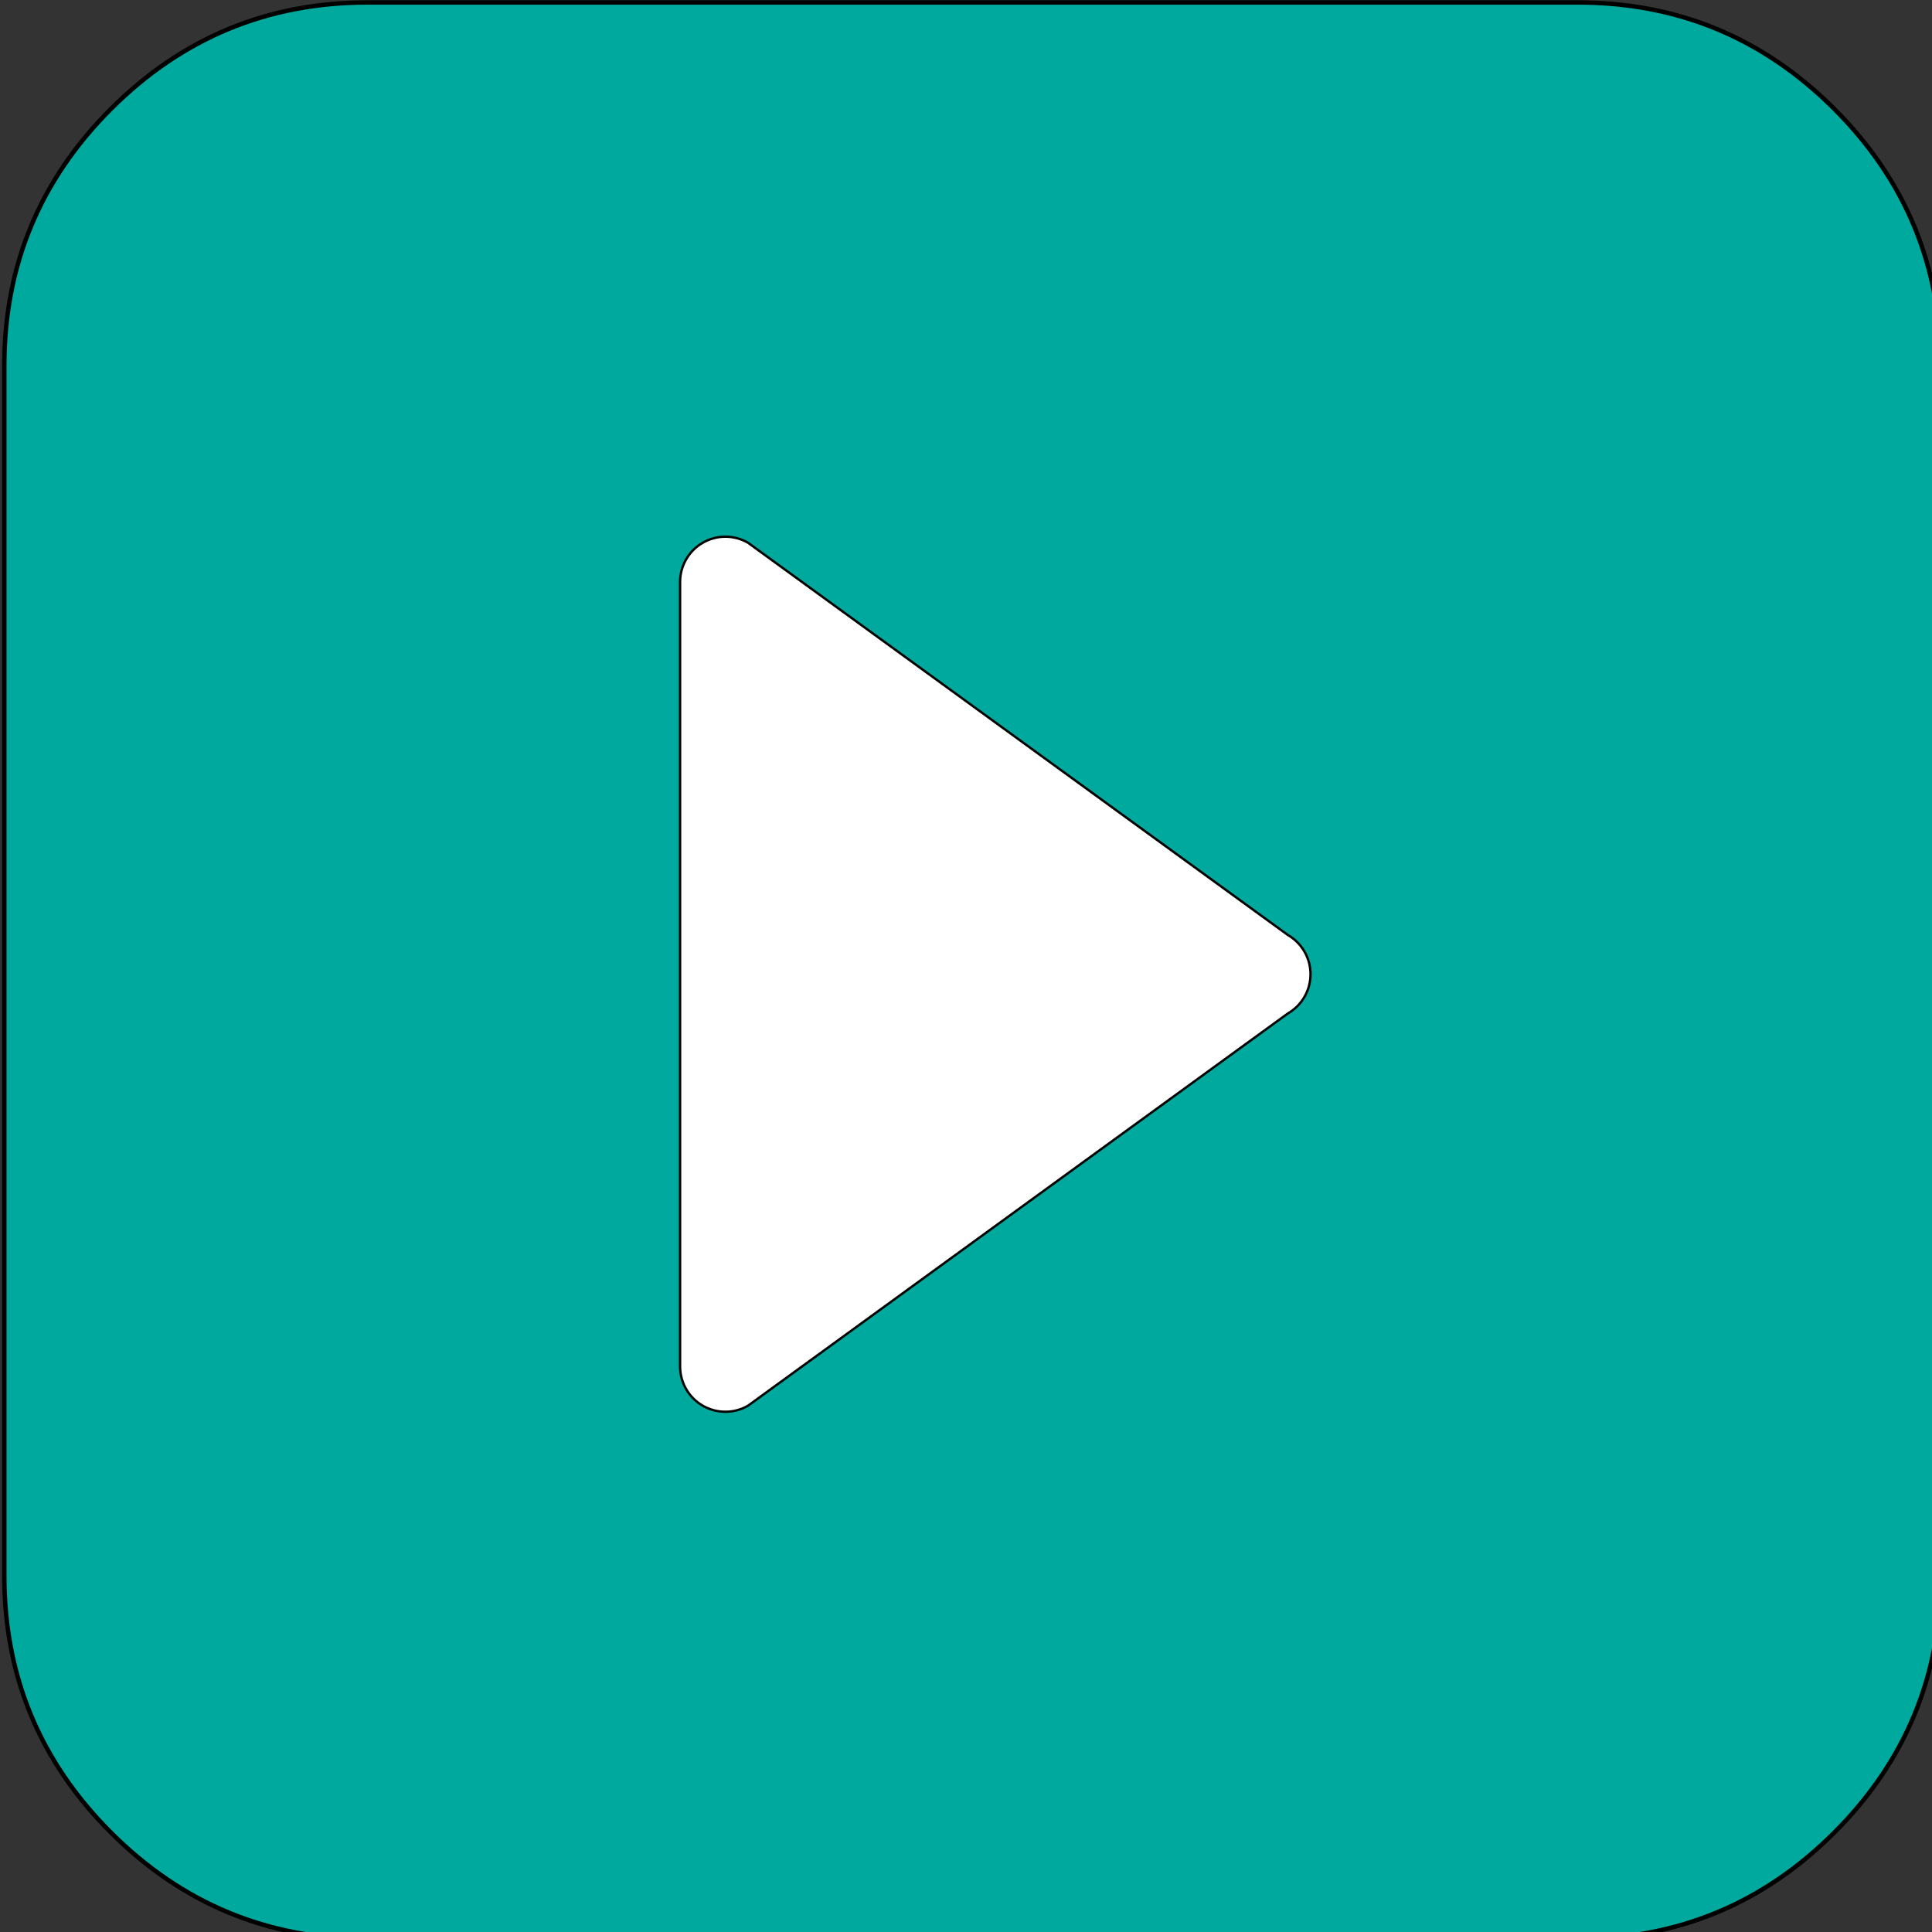 <svg width="28" height="28" xmlns="http://www.w3.org/2000/svg">
 <rect width="100%" height="100%" fill="#333333" stroke="none"/>
 <g>
  <title>background</title>
  <rect fill="none" id="canvas_background" height="30" width="30" y="-1" x="-1"/>
 </g>

 <g>
  <title>Layer 1</title>
  <g id="svg_45">
   <g stroke="null" id="svg_3"/>
   <g stroke="null" id="svg_4"/>
   <g stroke="null" id="svg_5"/>
   <g stroke="null" id="svg_6"/>
   <g stroke="null" id="svg_7"/>
   <g stroke="null" id="svg_8"/>
   <g stroke="null" id="svg_9"/>
   <g stroke="null" id="svg_10"/>
   <g stroke="null" id="svg_11"/>
   <g stroke="null" id="svg_12"/>
   <g stroke="null" id="svg_13"/>
   <g stroke="null" id="svg_14"/>
   <g stroke="null" id="svg_15"/>
   <g stroke="null" id="svg_16"/>
   <g stroke="null" id="svg_17"/>
   <g stroke="null" id="svg_44">
    <g stroke="null" transform="matrix(0.064,0,0,0.064,0.003,0.148) " id="svg_41">
     <g stroke="null" id="svg_42">
      <path stroke="null" id="svg_43" fill="#00A99D" class="active-path" d="m415.342,22.369c-16.077,-16.081 -35.447,-24.123 -58.095,-24.123l-274.087,0c-22.648,0 -42.018,8.042 -58.102,24.123c-16.081,16.084 -24.123,35.453 -24.123,58.102l0,274.084c0,22.647 8.042,42.018 24.123,58.102c16.084,16.084 35.454,24.126 58.102,24.126l274.084,0c22.648,0 42.018,-8.042 58.095,-24.126c16.084,-16.084 24.126,-35.454 24.126,-58.102l0,-274.084c-0.001,-22.649 -8.043,-42.021 -24.123,-58.102z"/>
     </g>
    </g>
   </g>
   <g stroke="null" id="svg_27">
    <g stroke="null" transform="matrix(0.034,0,0,0.034,-38.191,-39.727) " id="svg_24">
     <g stroke="null" id="svg_25">
      <g stroke="null" id="svg_22">
       <path stroke="null" id="svg_26" fill="#FFFFFF" class="active-path" d="m1422.81,1399.795c2.979,-1.724 6.313,-2.588 9.652,-2.588c3.33,0 6.663,0.864 9.655,2.588l230.116,167.2c5.963,3.445 9.656,9.823 9.656,16.719c0,6.895 -3.683,13.272 -9.656,16.713l-230.116,167.207c-5.972,3.441 -13.334,3.441 -19.302,0c-5.973,-3.453 -9.66,-9.833 -9.66,-16.724l0,-334.398c0,-6.892 3.681,-13.269 9.655,-16.717z"/>
      </g>
     </g>
    </g>
   </g>
   <g id="svg_28">
    <g transform="matrix(0,0,0,0,0,0) " id="svg_20">
     <g id="svg_21">
      <path id="svg_23" fill="#00A99D" class="active-path" d="m414.41,24.123c-16.077,-16.081 -35.447,-24.123 -58.095,-24.123l-274.087,0c-22.648,0 -42.018,8.042 -58.102,24.123c-16.081,16.084 -24.123,35.453 -24.123,58.102l0,274.084c0,22.647 8.042,42.018 24.123,58.102c16.084,16.084 35.454,24.126 58.102,24.126l274.084,0c22.648,0 42.018,-8.042 58.095,-24.126c16.084,-16.084 24.126,-35.454 24.126,-58.102l0,-274.084c-0.001,-22.649 -8.043,-42.021 -24.123,-58.102z"/>
     </g>
    </g>
   </g>
  </g>
 </g>
</svg>